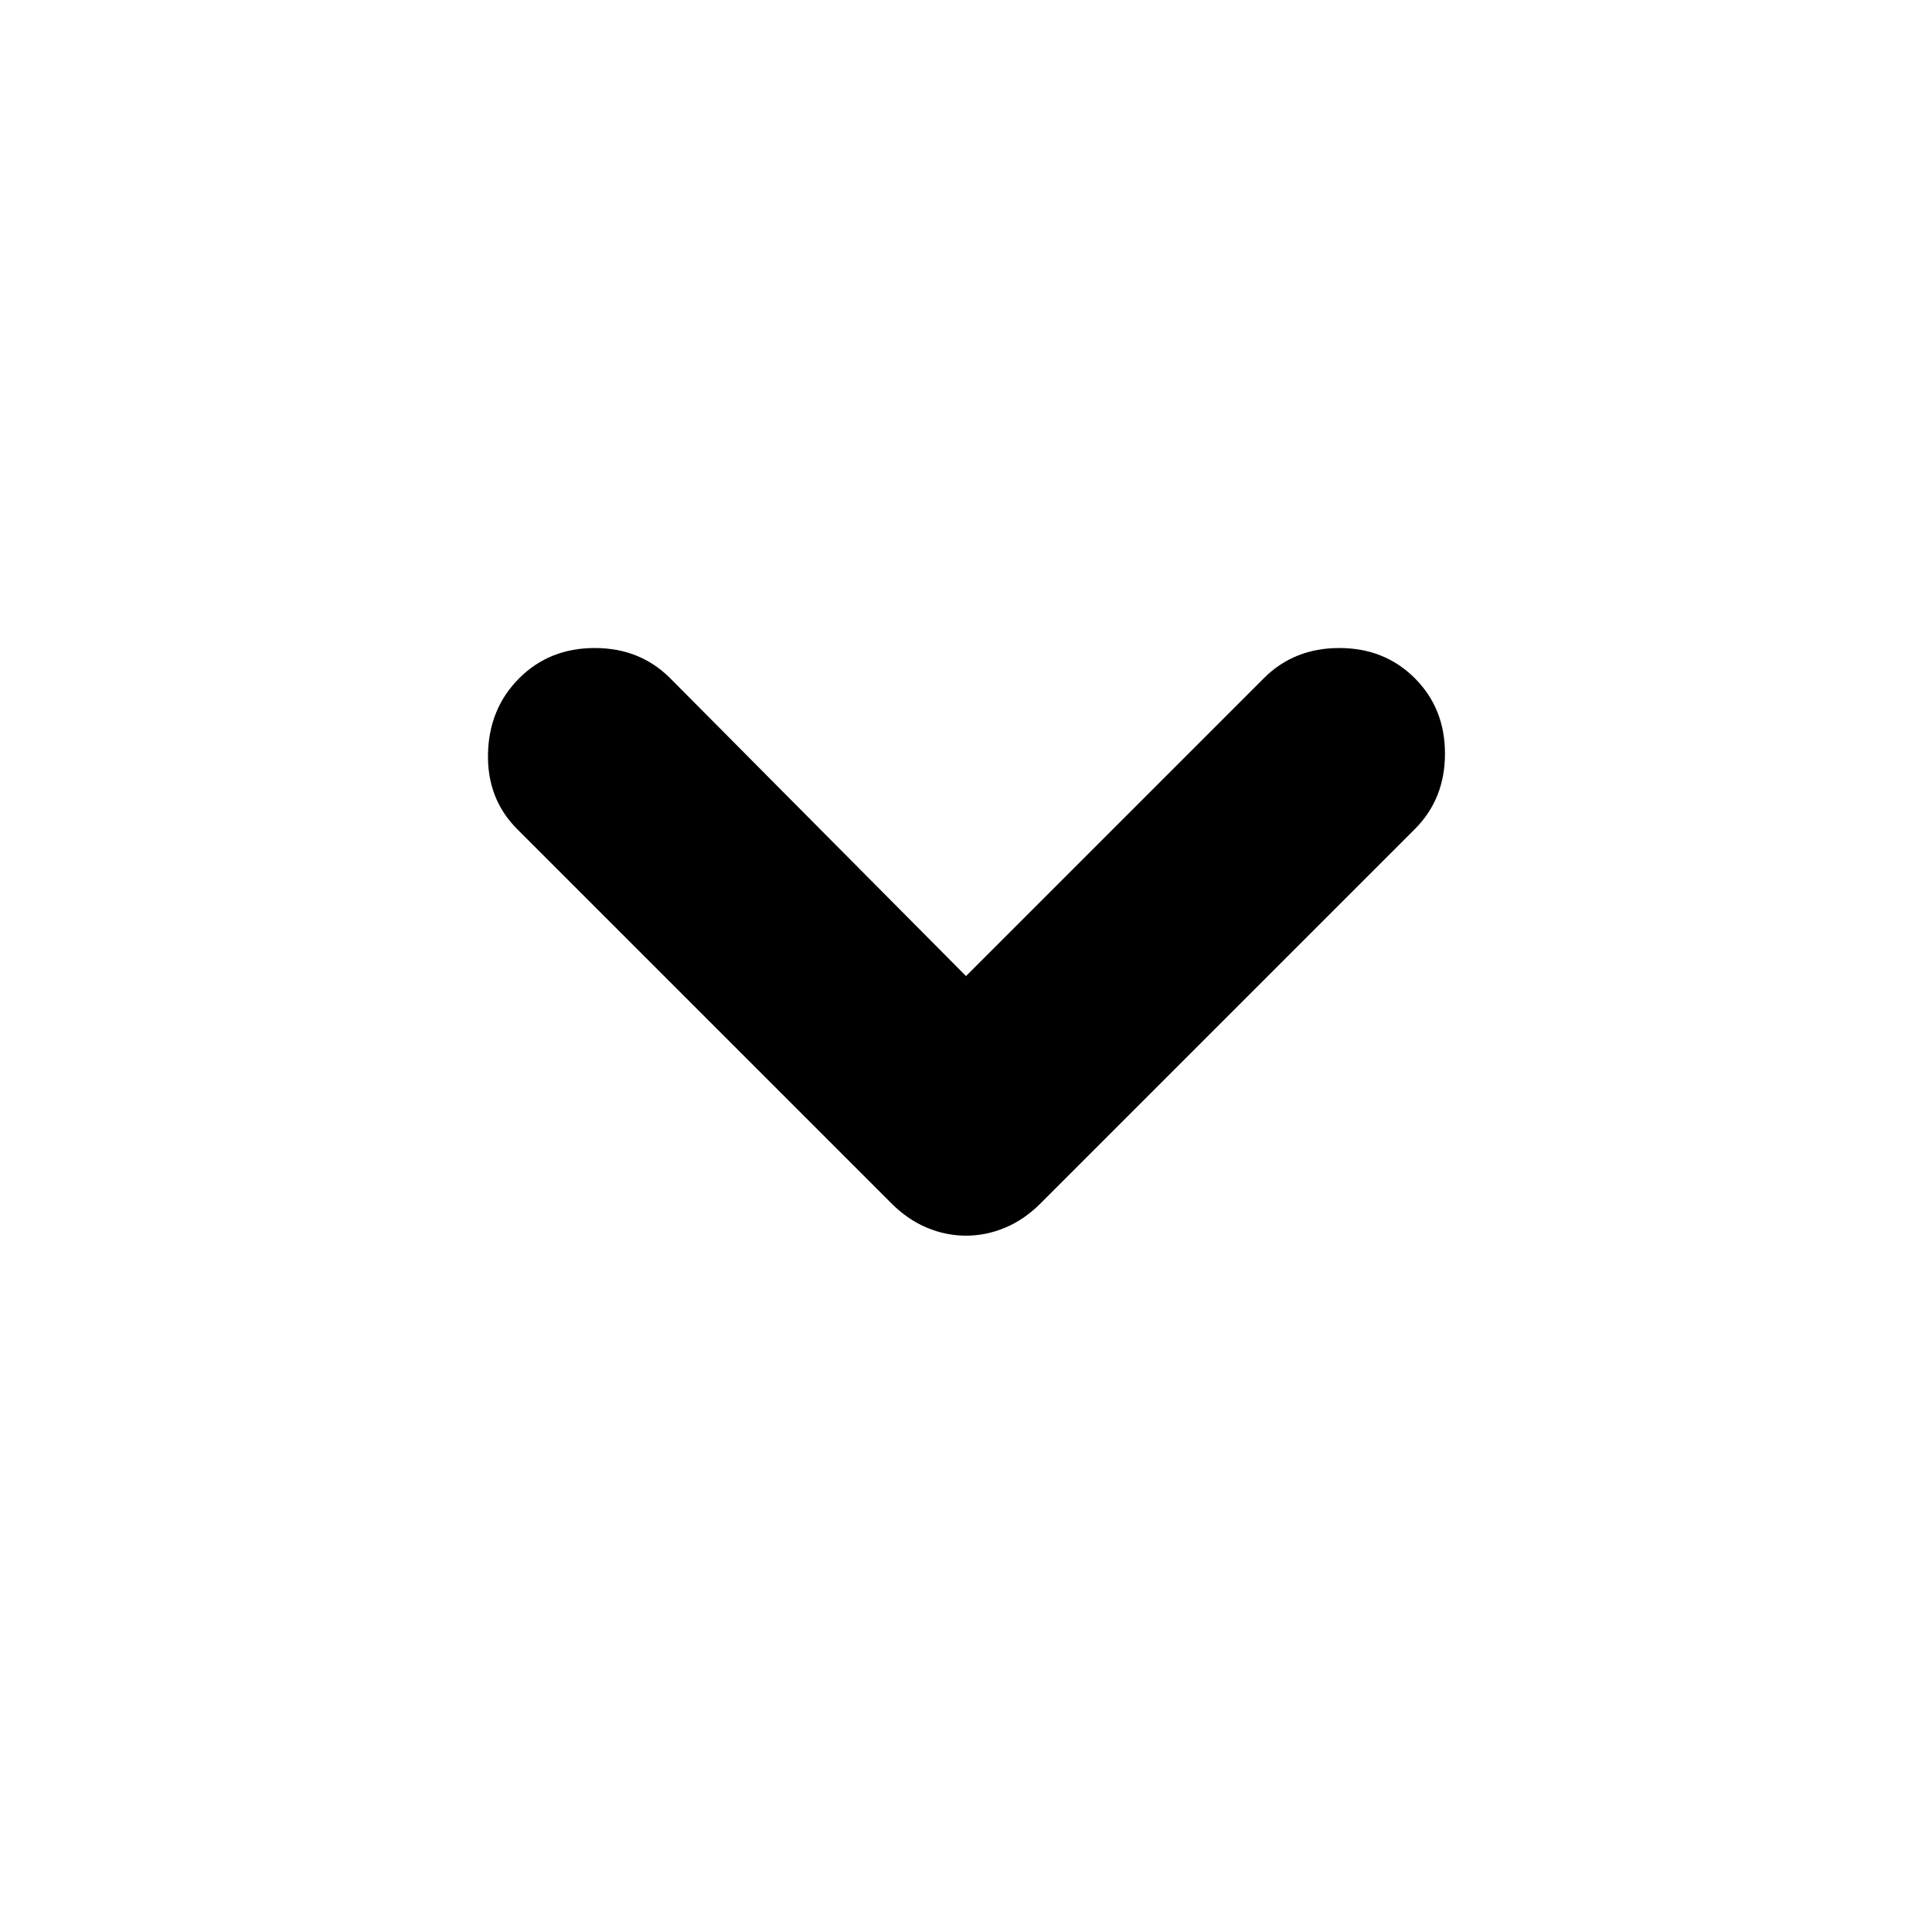 <svg xmlns="http://www.w3.org/2000/svg" height="24" width="24"><path d="M12 15.35q-.25 0-.488-.1-.237-.1-.437-.3l-4.65-4.65q-.375-.375-.363-.938.013-.562.388-.937t.938-.375q.562 0 .937.375l3.675 3.7 3.7-3.7q.375-.375.937-.375.563 0 .938.375t.375.937q0 .563-.375.938l-4.65 4.65q-.2.2-.437.3-.238.1-.488.1Z"/></svg>